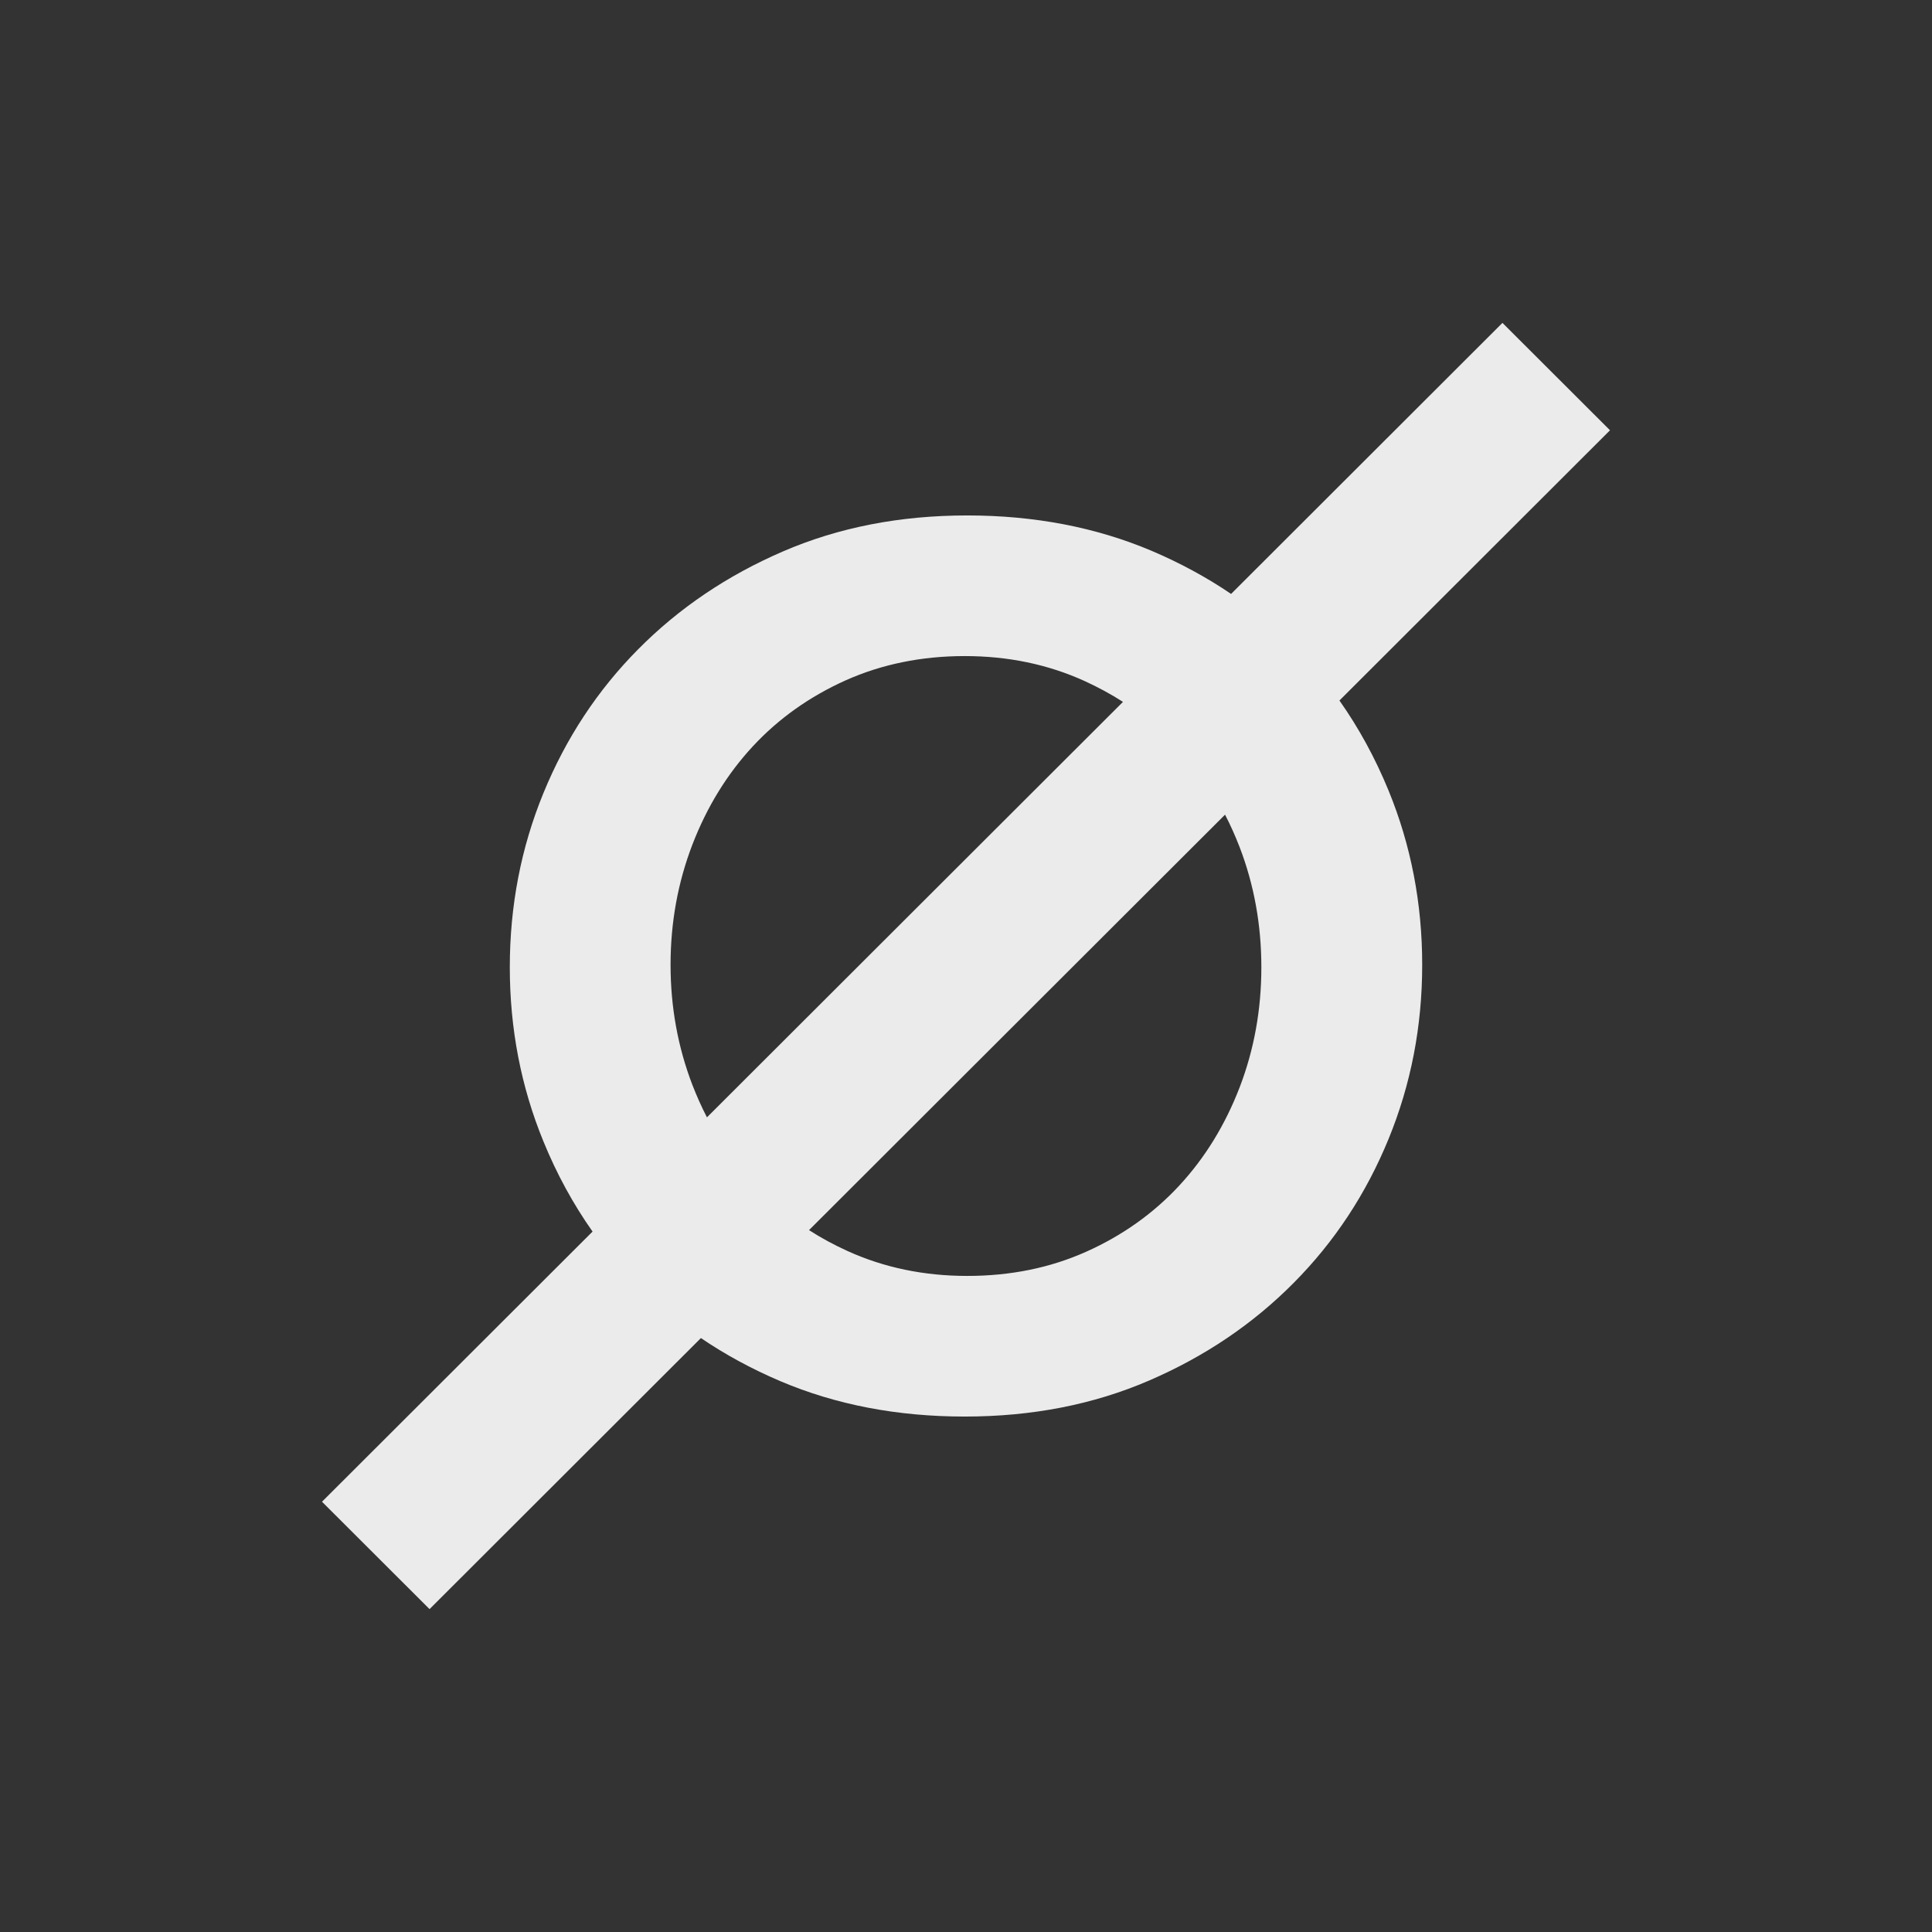 <svg width="24" height="24" viewBox="0 0 24 24" fill="none" xmlns="http://www.w3.org/2000/svg">
<rect x="0" y="0" width="24" height="24" fill="#333333" stroke="none"/>
<g opacity="0.9">
<path fill-rule="evenodd" clip-rule="evenodd" d="M13.95 8.719L8.782 13.88C8.715 13.751 8.655 13.616 8.601 13.477C8.421 13.008 8.33 12.51 8.33 11.985C8.33 11.459 8.421 10.961 8.601 10.492C8.782 10.023 9.032 9.616 9.352 9.271C9.672 8.926 10.057 8.653 10.506 8.451C10.955 8.251 11.448 8.15 11.984 8.15C12.521 8.15 13.017 8.253 13.471 8.459C13.639 8.536 13.799 8.622 13.95 8.719ZM13.494 15.549C13.045 15.75 12.552 15.85 12.015 15.85C11.479 15.85 10.983 15.747 10.529 15.541C10.36 15.464 10.2 15.378 10.05 15.281L15.218 10.12C15.285 10.249 15.345 10.384 15.399 10.523C15.579 10.992 15.669 11.49 15.669 12.016C15.669 12.541 15.579 13.039 15.399 13.508C15.218 13.977 14.968 14.384 14.648 14.729C14.328 15.074 13.943 15.348 13.494 15.549ZM14.276 17.149C14.968 16.85 15.566 16.446 16.072 15.935C16.578 15.425 16.97 14.83 17.249 14.149C17.528 13.469 17.667 12.748 17.667 11.985C17.667 11.222 17.528 10.5 17.249 9.82C17.083 9.416 16.88 9.044 16.639 8.702L20 5.345L18.664 4.011L15.293 7.378C14.99 7.172 14.661 6.994 14.307 6.843C13.615 6.55 12.851 6.403 12.015 6.403C11.179 6.403 10.415 6.552 9.724 6.851C9.032 7.15 8.433 7.555 7.928 8.065C7.422 8.575 7.03 9.171 6.751 9.851C6.472 10.531 6.333 11.253 6.333 12.016C6.333 12.778 6.472 13.5 6.751 14.18C6.916 14.584 7.12 14.957 7.361 15.299L4 18.655L5.336 19.989L8.707 16.622C9.01 16.828 9.339 17.006 9.693 17.157C10.385 17.451 11.148 17.597 11.984 17.597C12.821 17.597 13.584 17.448 14.276 17.149Z" fill="white"/>
</g>
</svg>
